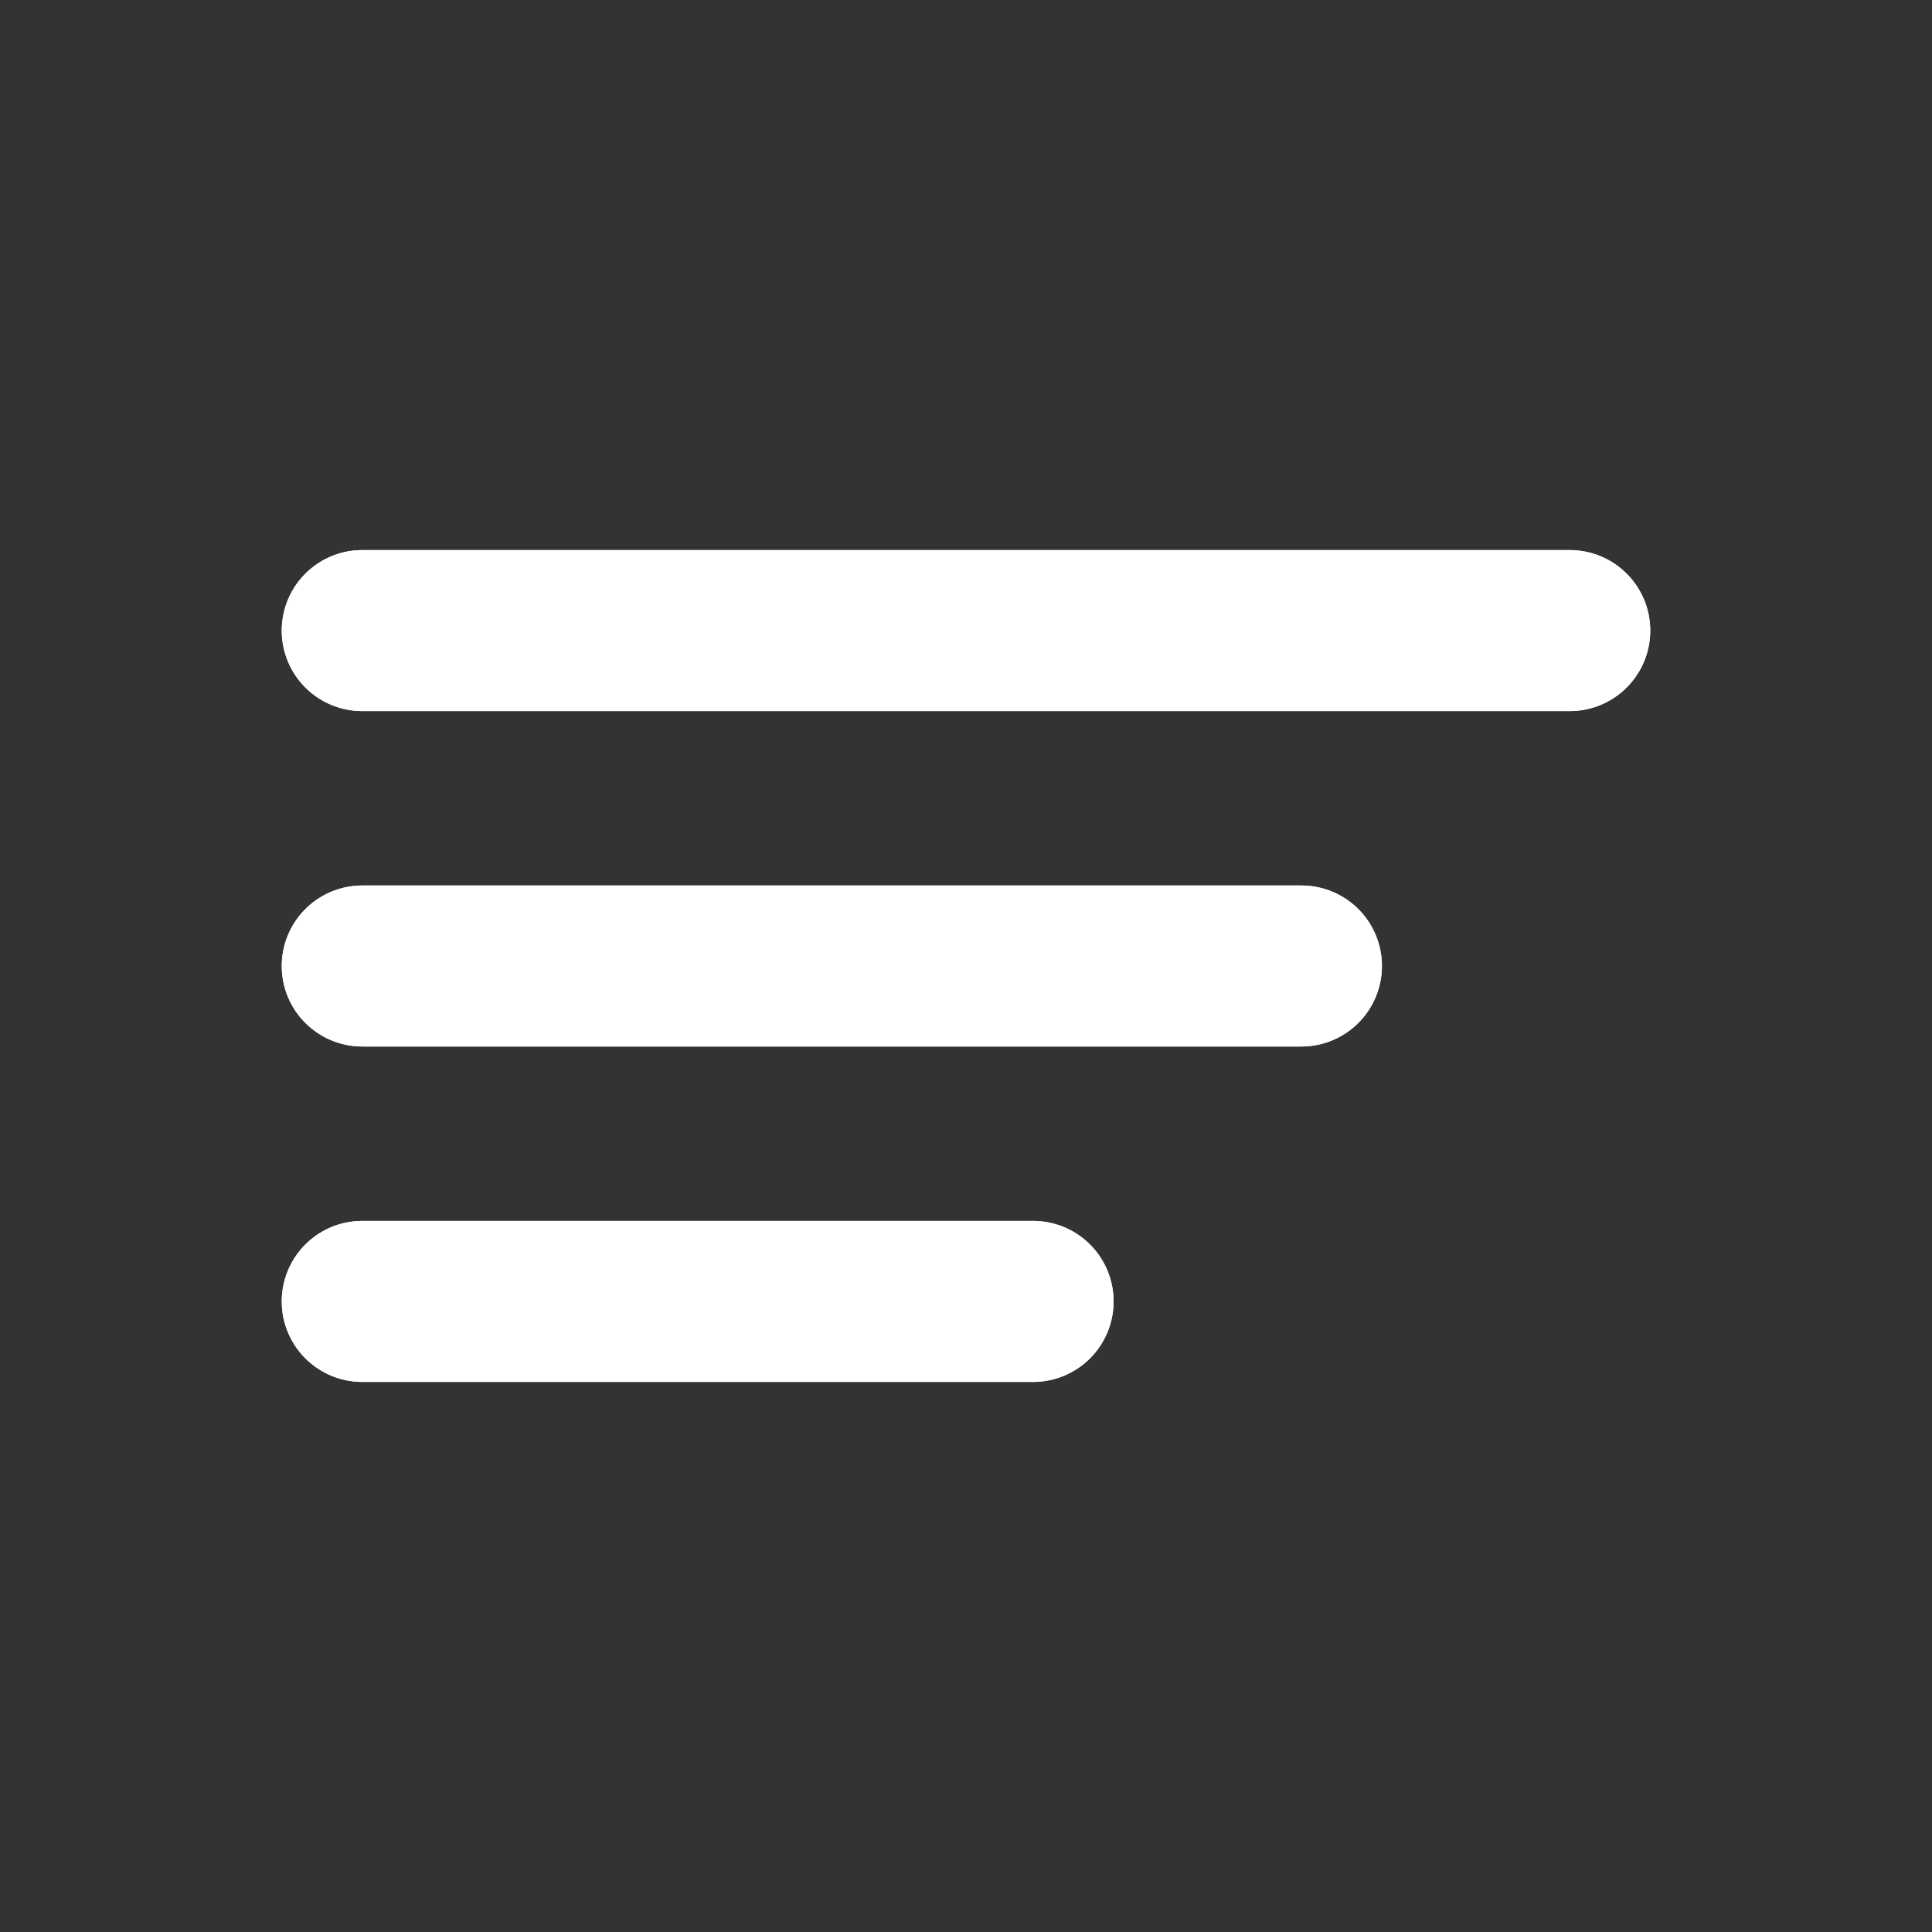 <!DOCTYPE svg PUBLIC "-//W3C//DTD SVG 1.1//EN" "http://www.w3.org/Graphics/SVG/1.1/DTD/svg11.dtd">
<!-- Uploaded to: SVG Repo, www.svgrepo.com, Transformed by: SVG Repo Mixer Tools -->
<svg fill="#ffffff" width="149px" height="149px" viewBox="-2.4 -2.4 28.80 28.80" id="sort" data-name="Flat Line" xmlns="http://www.w3.org/2000/svg" class="icon flat-line" transform="rotate(0)matrix(1, 0, 0, 1, 0, 0)" stroke="#ffffff">
<rect x="-2.4" y="-2.4" width="28.80" height="28.80" fill="#333333" stroke="none"/>
<g id="SVGRepo_bgCarrier" stroke-width="0"/>
<g id="SVGRepo_tracerCarrier" stroke-linecap="round" stroke-linejoin="round" stroke="#fafafa" stroke-width="4.8">
<path id="primary" d="M3,12H17M3,7H21M3,17H13" style="fill: none; stroke: #ffffff; stroke-linecap: round; stroke-linejoin: round; stroke-width:2.4;"/>
</g>
<g id="SVGRepo_iconCarrier">
<path id="primary" d="M3,12H17M3,7H21M3,17H13" style="fill: none; stroke: #ffffff; stroke-linecap: round; stroke-linejoin: round; stroke-width:2.4;"/>
</g>
</svg>